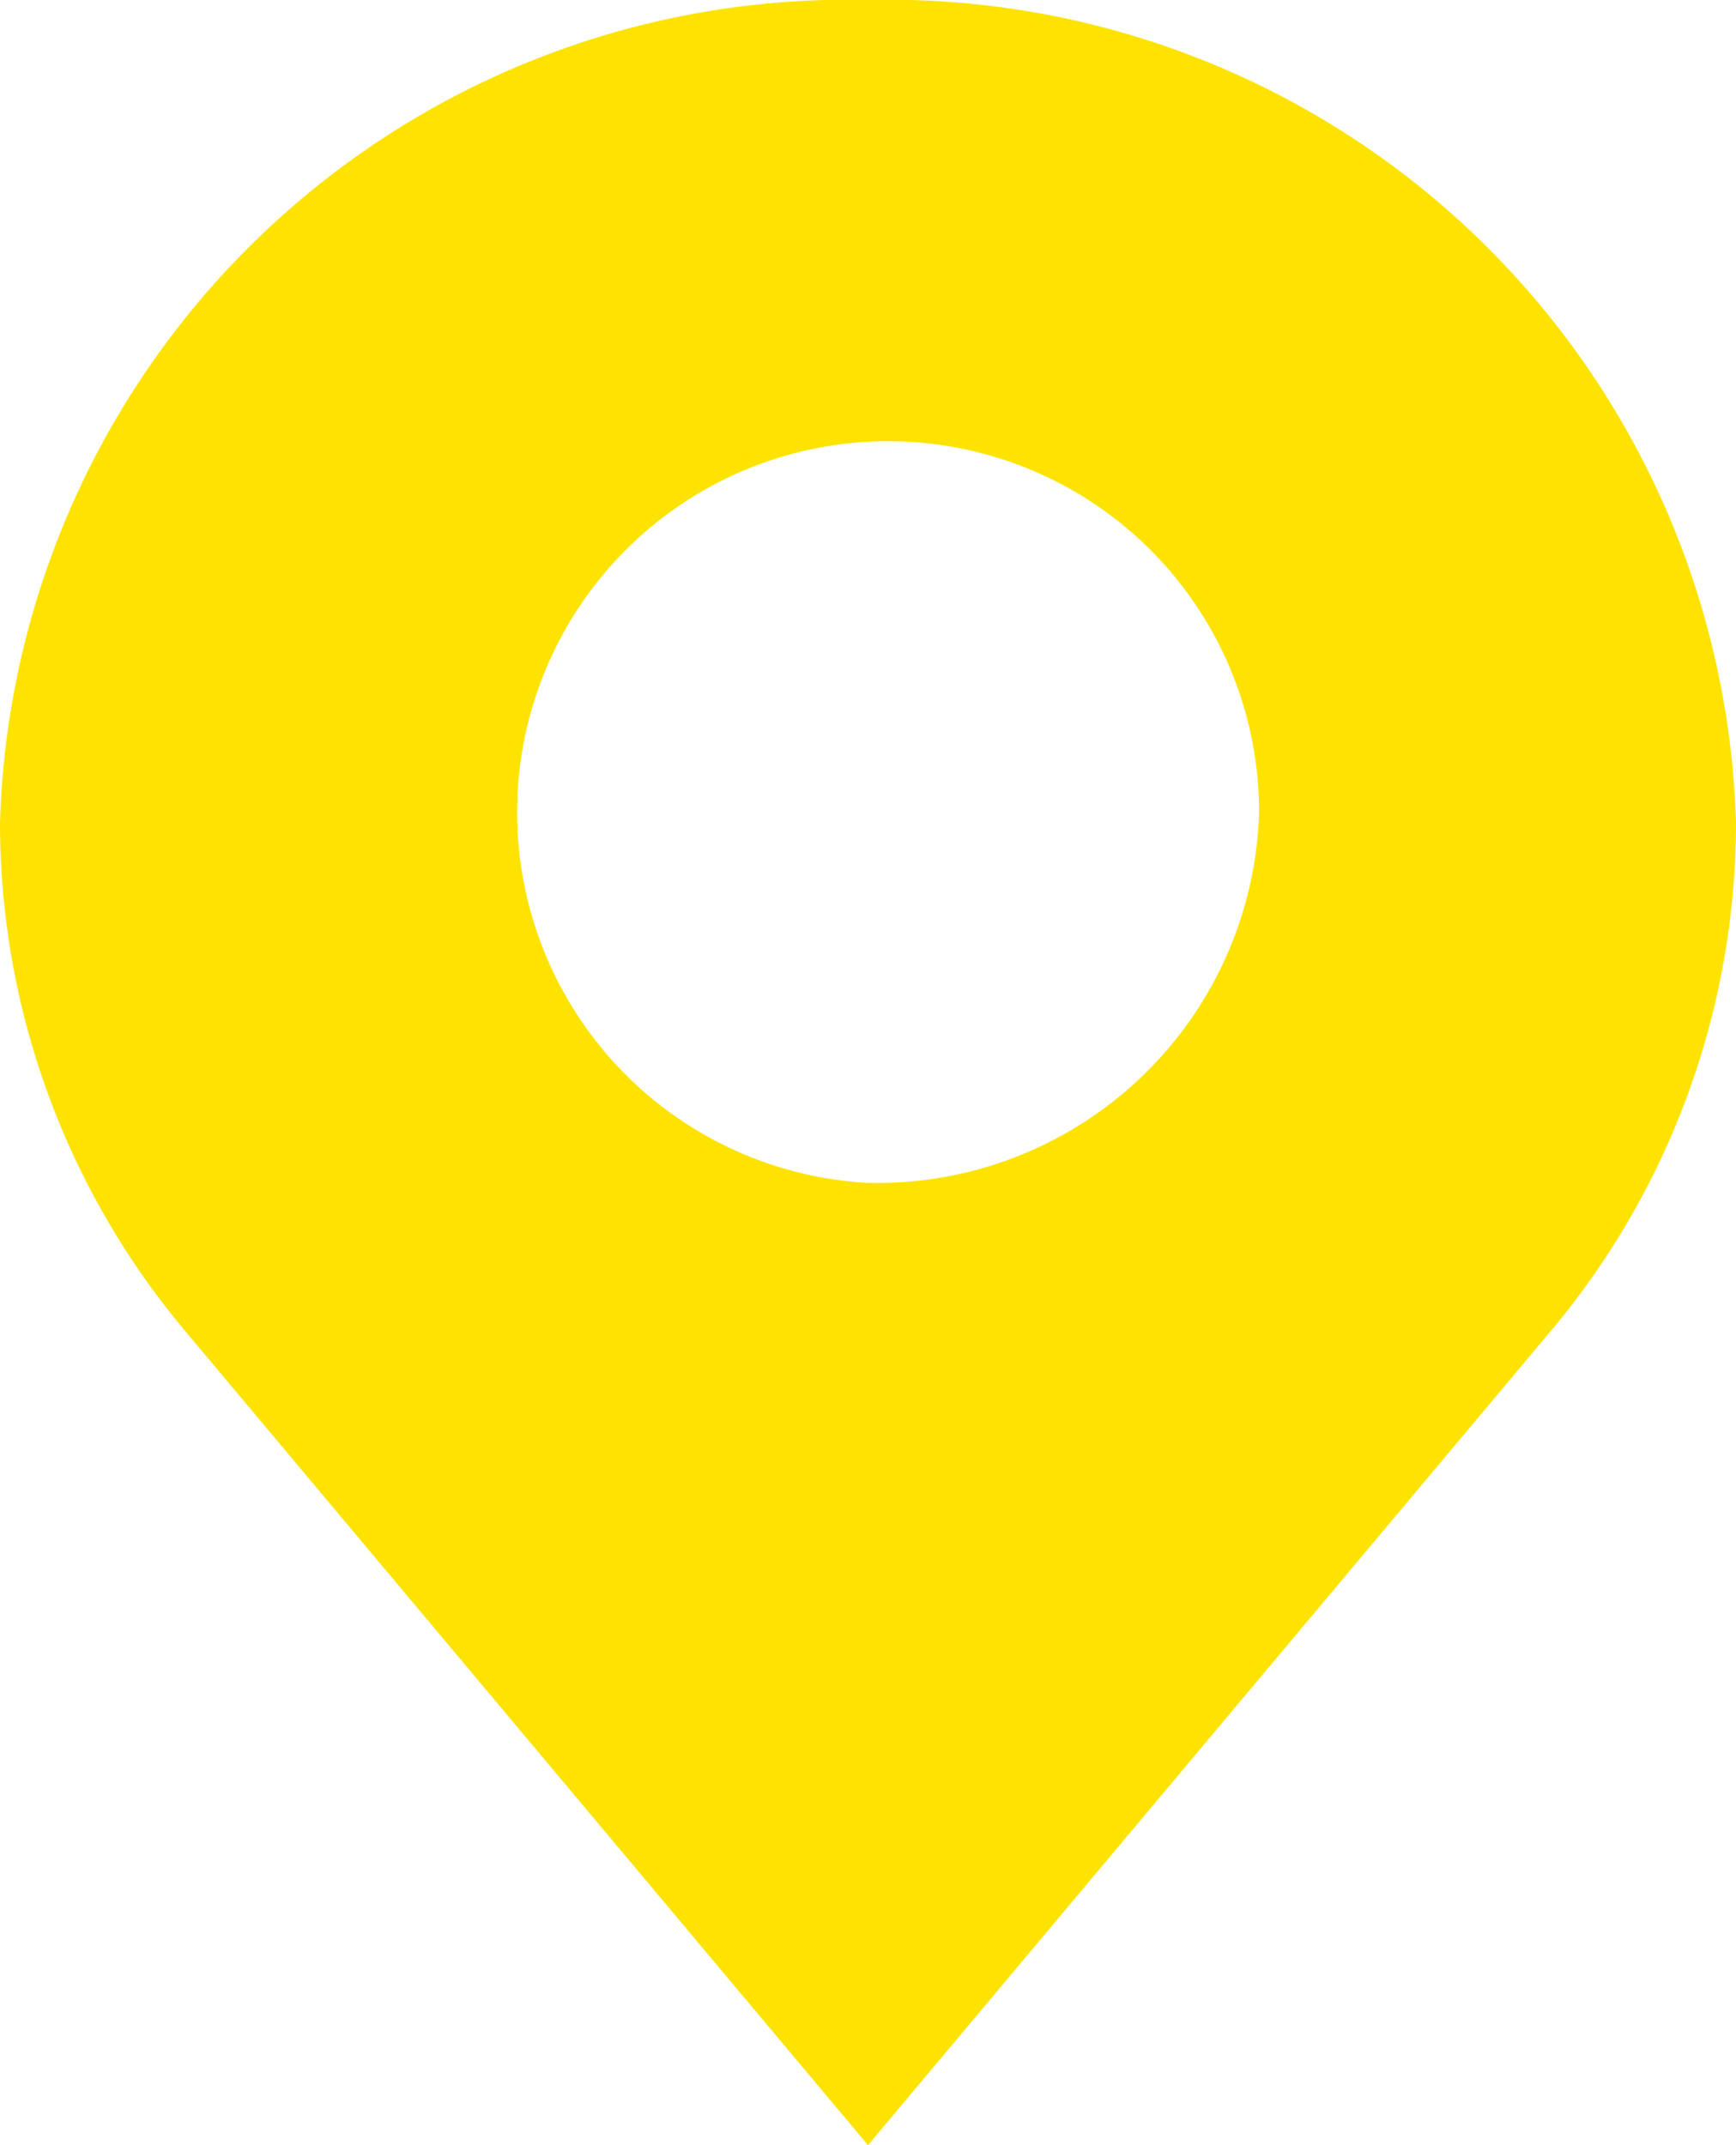<svg xmlns="http://www.w3.org/2000/svg" width="17" height="21" viewBox="0 0 17 21">
<defs>
    <style>
      .cls-1 {
        fill: #fee301;
        fill-rule: evenodd;
      }
    </style>
  </defs>
  <path id="_gps_ic" class="cls-1" d="M1057.5,43a8.3,8.3,0,0,0-8.5,8.059,7.738,7.738,0,0,0,1.83,4.991L1057.5,64l6.67-7.951a7.738,7.738,0,0,0,1.83-4.991A8.3,8.3,0,0,0,1057.5,43Zm0,11.58a3.633,3.633,0,1,1,3.83-3.628A3.739,3.739,0,0,1,1057.5,54.579Z" transform="translate(-1049 -43)"/>
</svg>
